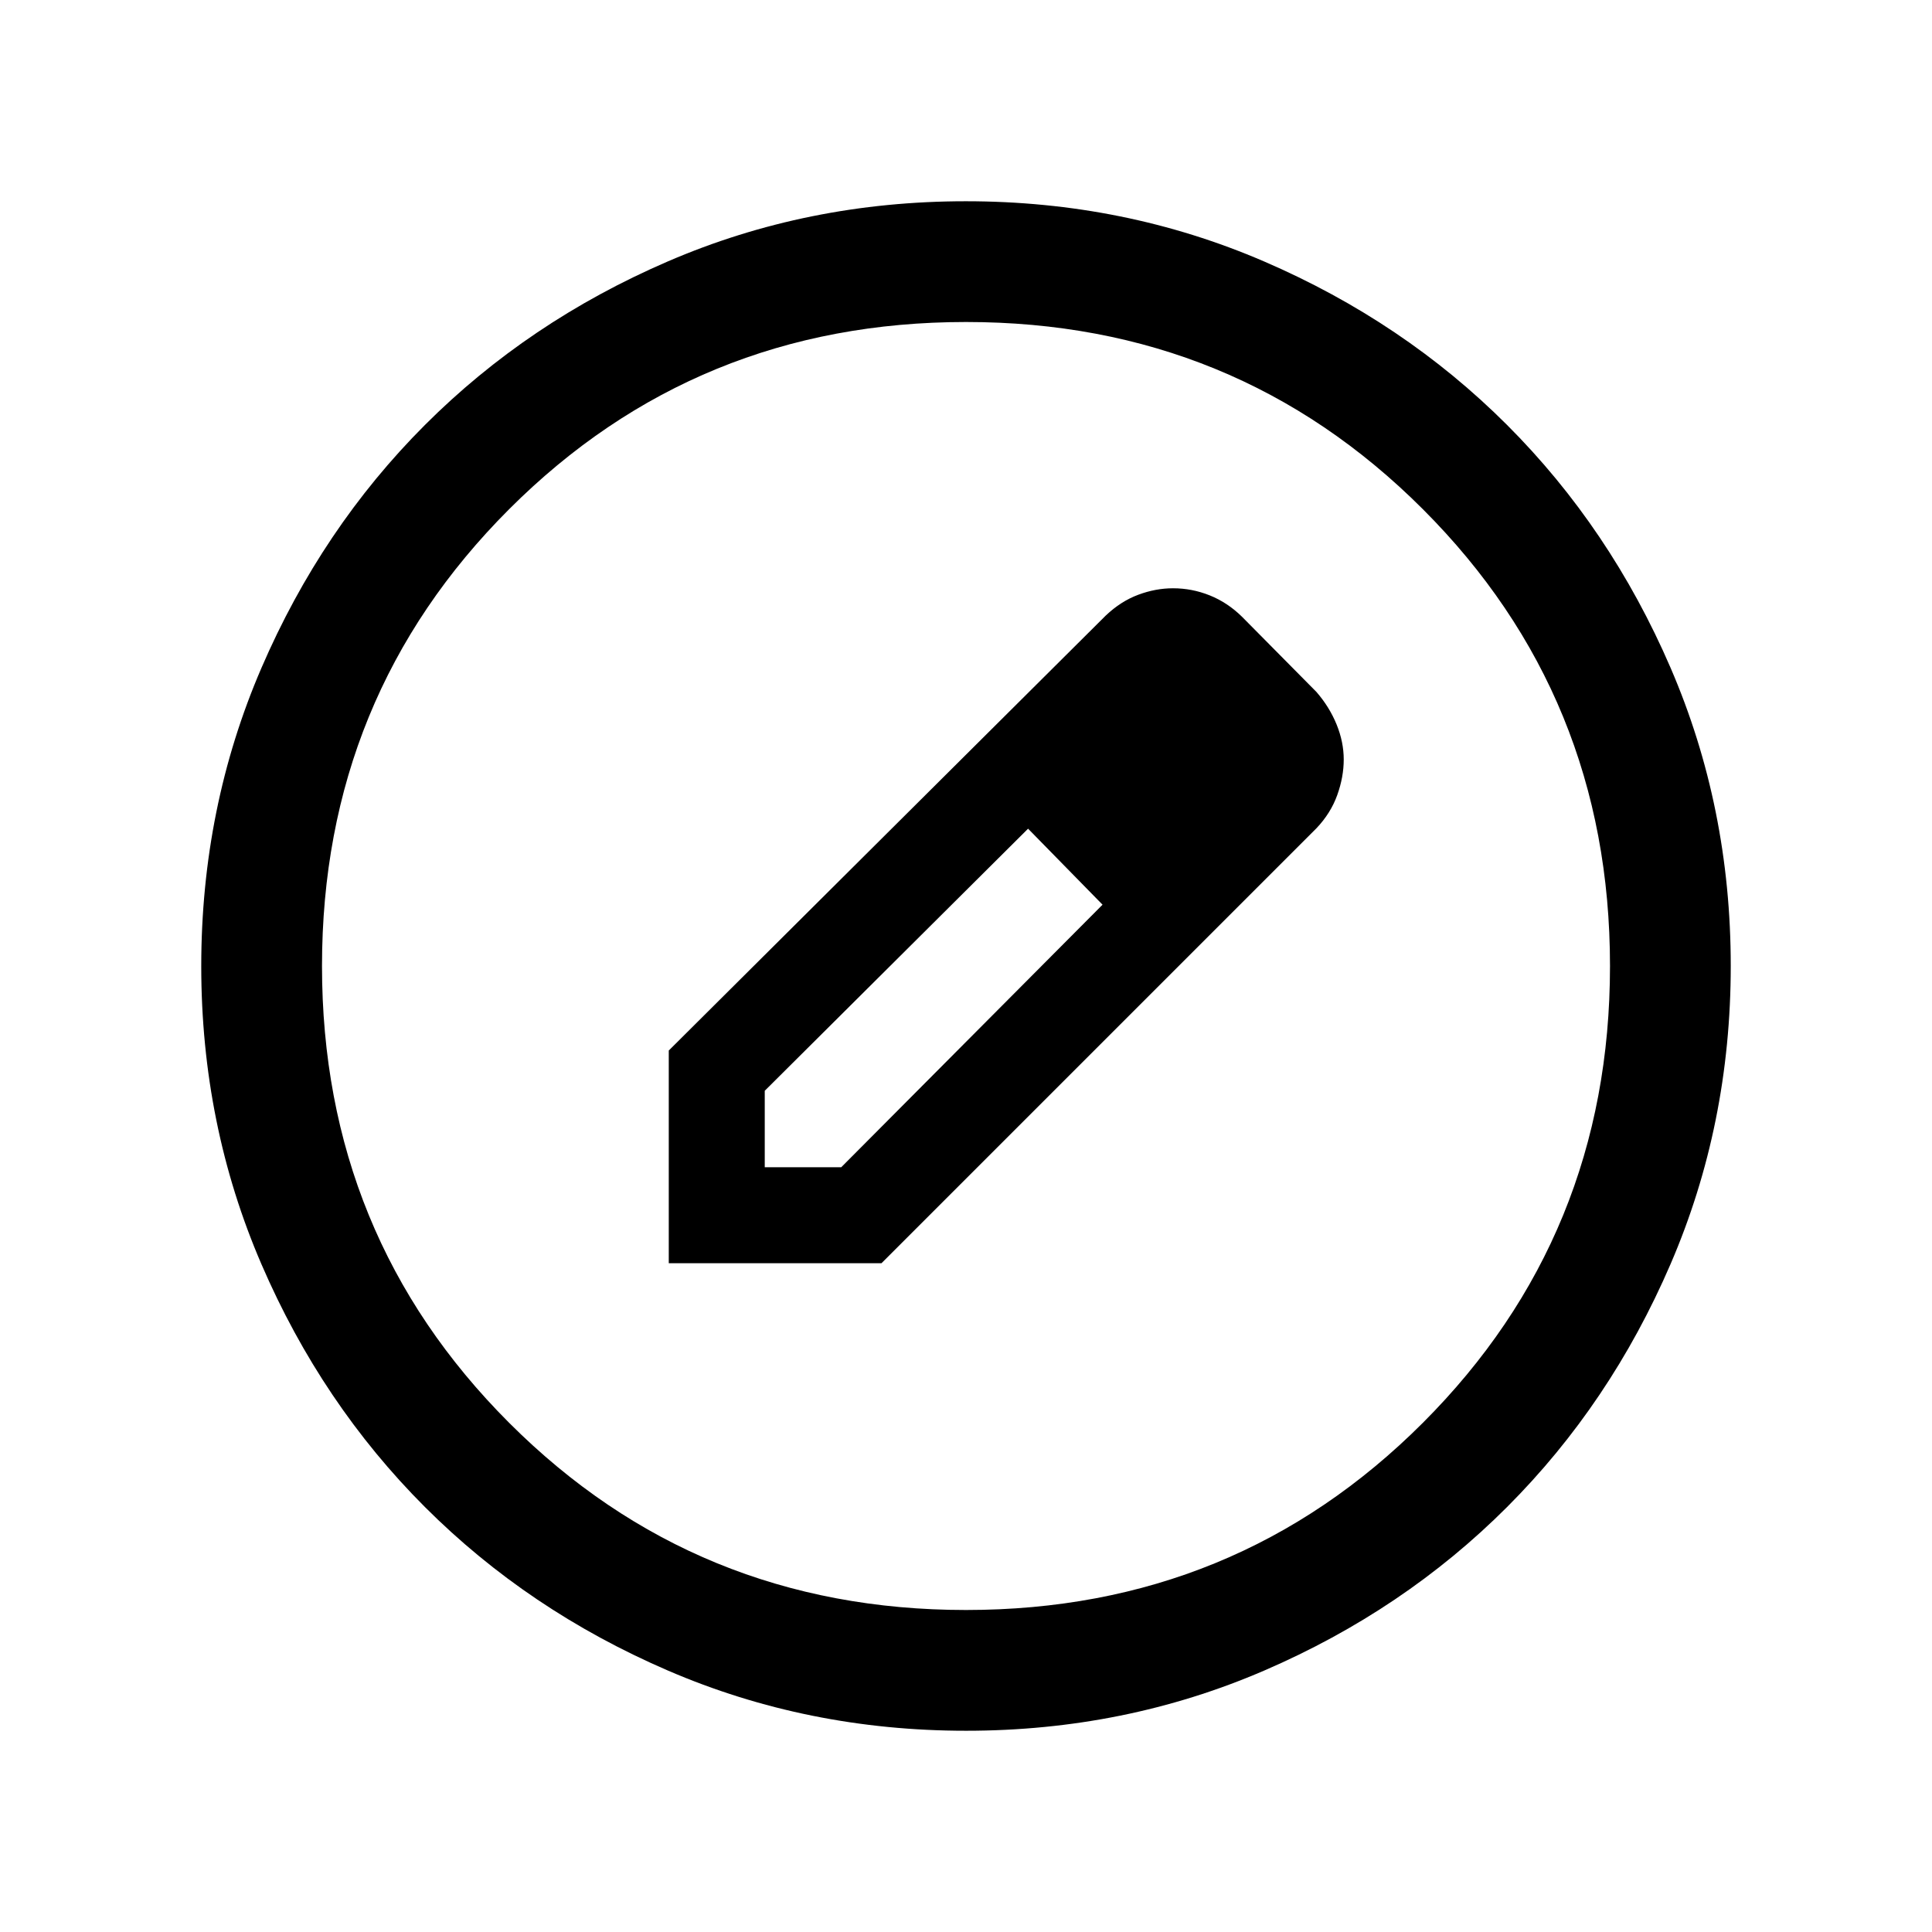 <svg xmlns="http://www.w3.org/2000/svg" height="24" viewBox="0 -960 960 960" width="24"><path d="M480.067-100.001q-78.836 0-148.204-29.92-69.369-29.92-120.682-81.21-51.314-51.291-81.247-120.629-29.933-69.337-29.933-148.173t29.92-148.204q29.92-69.369 81.21-120.682 51.291-51.314 120.629-81.247 69.337-29.933 148.173-29.933t148.204 29.92q69.369 29.92 120.682 81.21 51.314 51.291 81.247 120.629 29.933 69.337 29.933 148.173t-29.92 148.204q-29.92 69.369-81.21 120.682-51.291 51.314-120.629 81.247-69.337 29.933-148.173 29.933ZM480-160q134 0 227-93t93-227q0-134-93-227t-227-93q-134 0-227 93t-93 227q0 134 93 227t227 93ZM332.309-332.309V-438l217.153-216.153q7.462-7.077 16.111-10.308 8.649-3.23 17.299-3.23 9.435 0 18.252 3.538 8.816 3.538 16.029 10.615l37 37.385q6.462 7.461 10 16.153 3.538 8.693 3.538 17.385 0 8.692-3.23 17.692-3.231 8.999-10.308 16.461L438-332.309H332.309ZM620-582.615 583-620l37 37.385ZM380-380h38l129.847-130.462-18-19.395-19-18.374L380-418v38Zm149.847-149.857-19-18.374 37 37.769-18-19.395Z"/></svg>